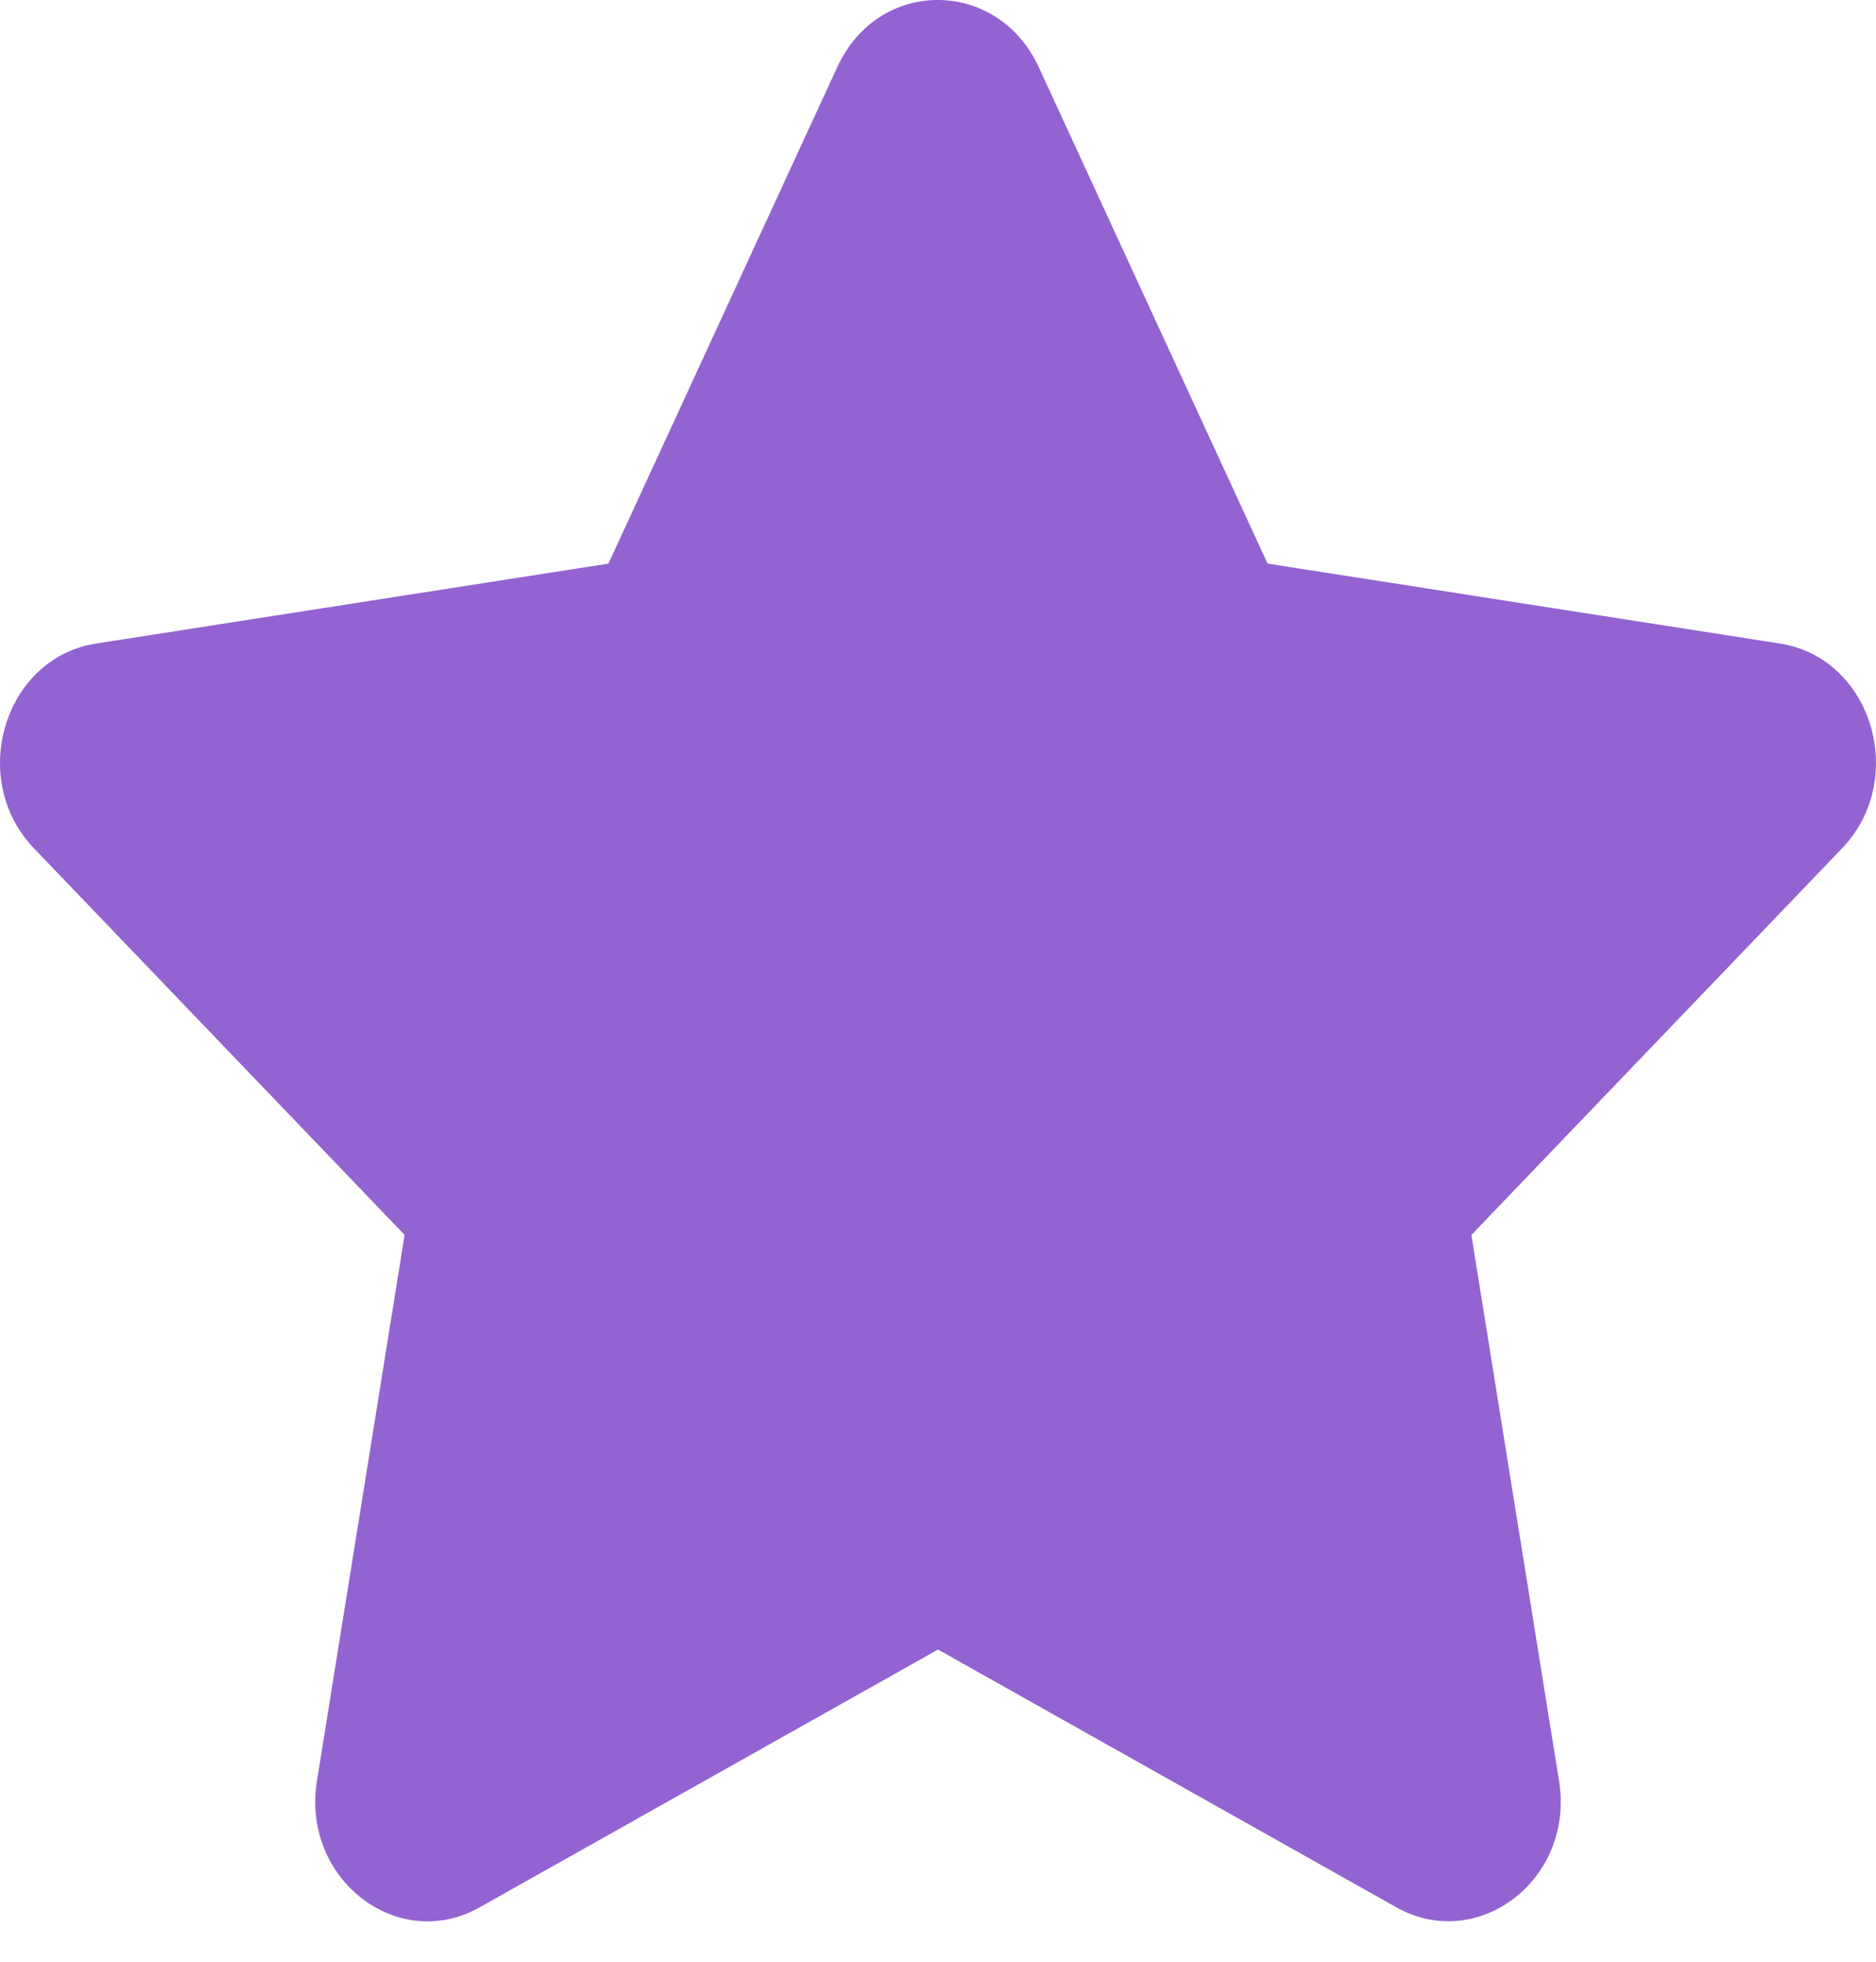 <svg width="22" height="23" viewBox="0 0 22 23" fill="none" xmlns="http://www.w3.org/2000/svg">
<path d="M9.82 0.784L7.135 6.608L1.127 7.545C0.049 7.712 -0.382 9.133 0.399 9.947L4.745 14.479L3.717 20.88C3.532 22.037 4.671 22.903 5.625 22.362L11 19.34L16.375 22.362C17.329 22.899 18.468 22.037 18.283 20.88L17.255 14.479L21.601 9.947C22.382 9.133 21.951 7.712 20.873 7.545L14.865 6.608L12.18 0.784C11.699 -0.255 10.305 -0.268 9.82 0.784Z" fill="url(#paint0_linear)" fill-opacity="0.9"/>
<defs>
<linearGradient id="paint0_linear" x1="11" y1="0" x2="11" y2="22.527" gradientUnits="userSpaceOnUse">
<stop offset="0.292" stop-color="#8752CC"/>
</linearGradient>
</defs>
</svg>
